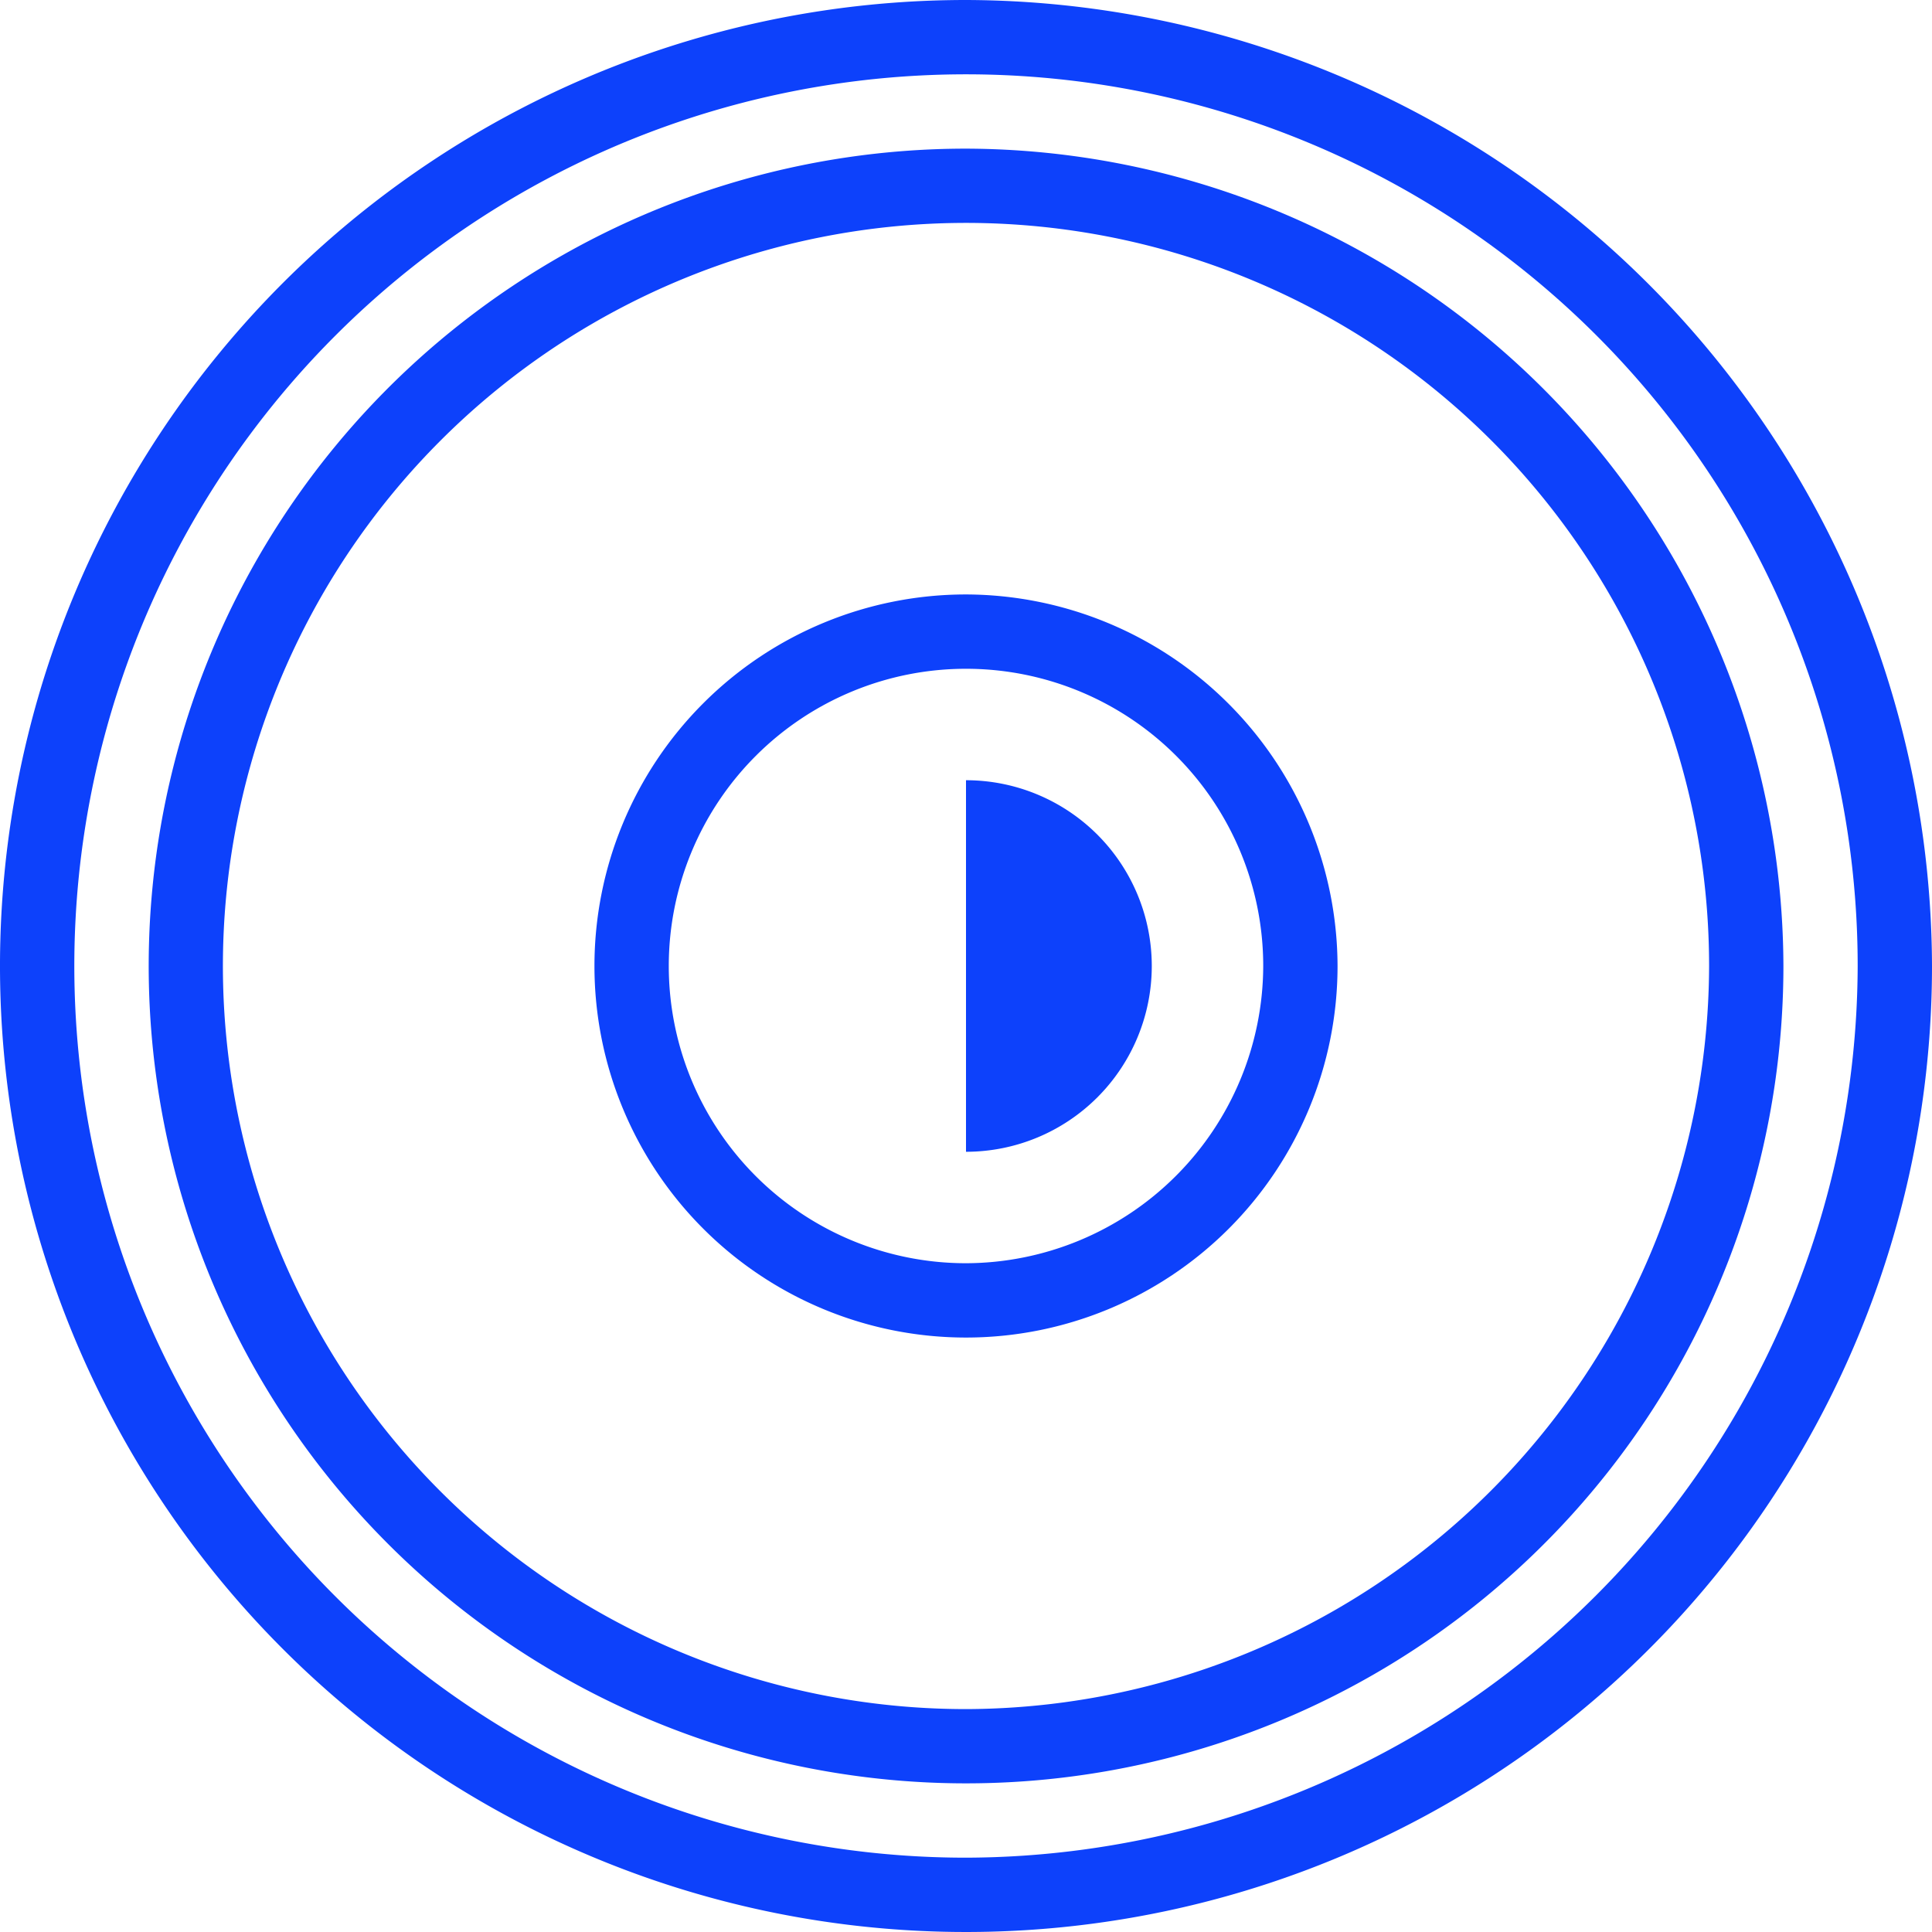 <svg xmlns="http://www.w3.org/2000/svg" width="32" height="32" viewBox="0 0 32 32">
  <g id="icons8-select" transform="translate(-6 -6)">
    <path id="Контур_5937" data-name="Контур 5937" d="M32,27v6.154A3.077,3.077,0,0,0,32,27Z" transform="translate(-10 -8.077)" fill="#0d41fb"/>
    <g id="Сгруппировать_408" data-name="Сгруппировать 408" transform="translate(6 6)">
      <path id="Контур_5938" data-name="Контур 5938" d="M22,6A16,16,0,1,0,38,22,16.047,16.047,0,0,0,22,6Zm0,30.769A14.769,14.769,0,1,1,36.769,22,14.813,14.813,0,0,1,22,36.769Z" transform="translate(-6 -6)" fill="#0d41fb"/>
      <path id="Контур_5939" data-name="Контур 5939" d="M28.154,22a6.154,6.154,0,1,0,6.154,6.154A6.172,6.172,0,0,0,28.154,22Zm0,11.077a4.923,4.923,0,1,1,4.923-4.923A4.938,4.938,0,0,1,28.154,33.077Z" transform="translate(-12.154 -12.154)" fill="#0d41fb"/>
      <path id="Контур_5940" data-name="Контур 5940" d="M23.538,10A13.538,13.538,0,1,0,37.077,23.538,13.578,13.578,0,0,0,23.538,10Zm0,25.846A12.308,12.308,0,1,1,35.846,23.538,12.344,12.344,0,0,1,23.538,35.846Z" transform="translate(-7.538 -7.538)" fill="#0d41fb"/>
    </g>
  </g>
</svg>
